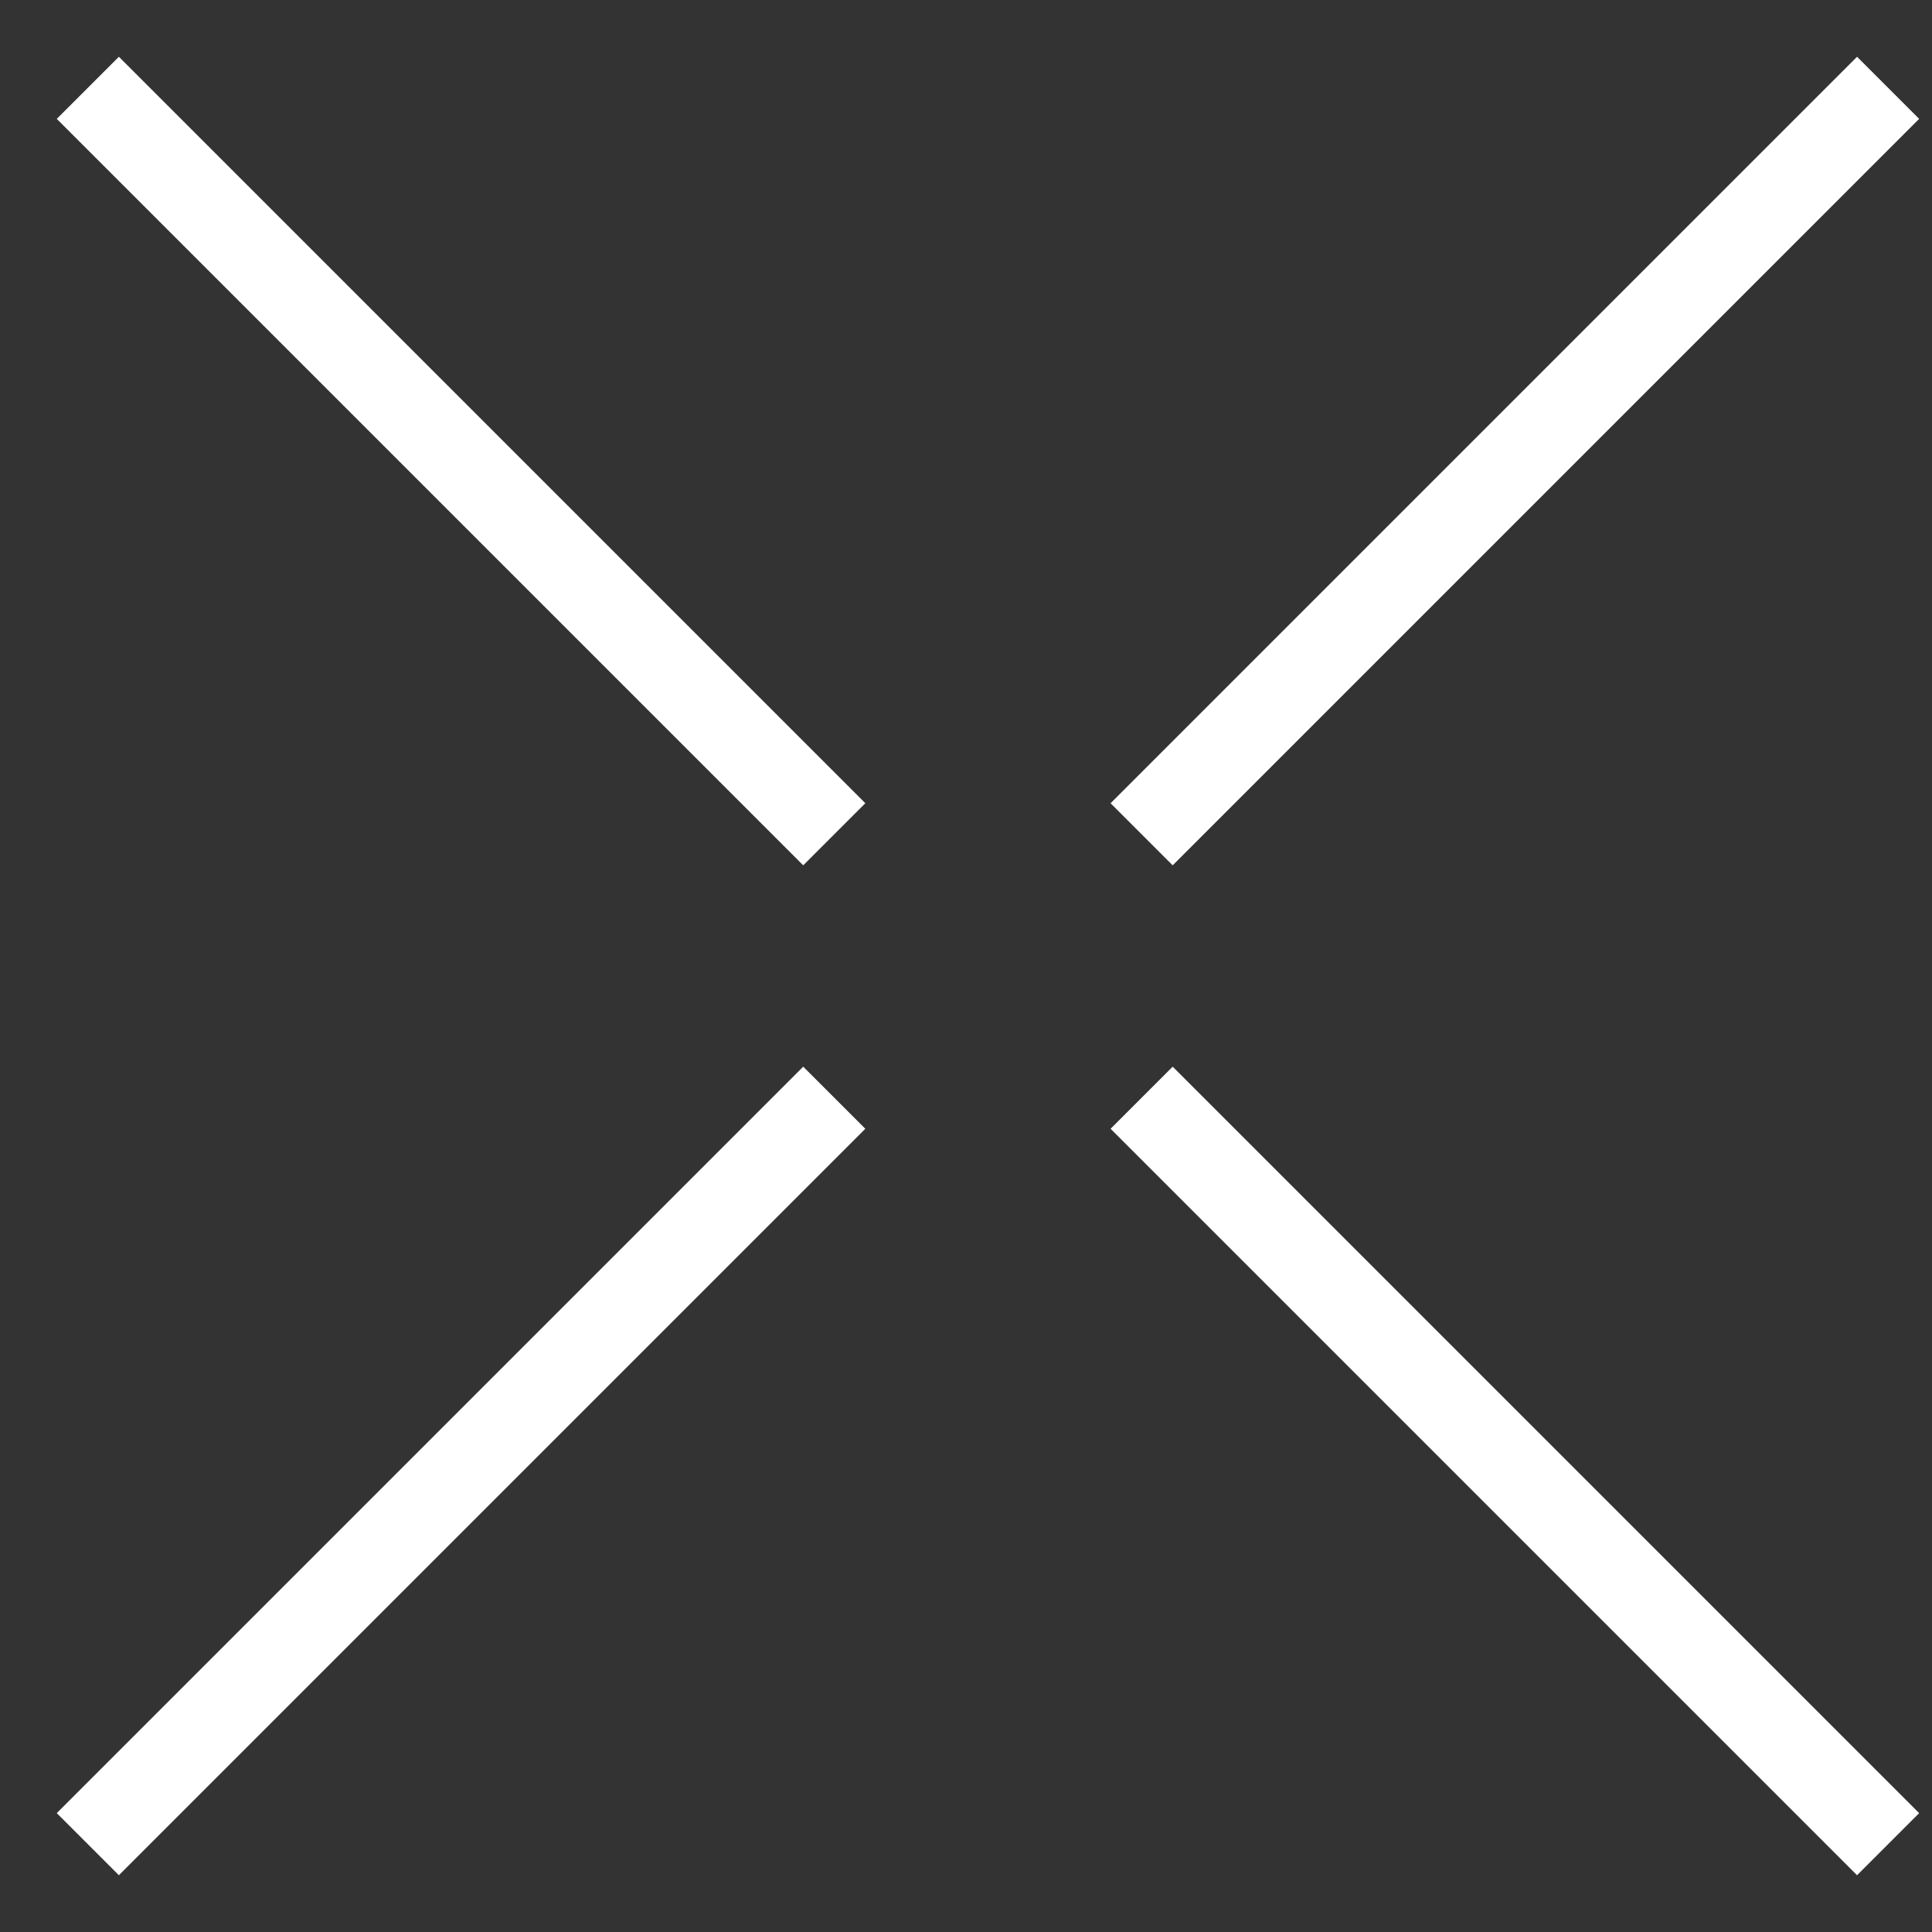 <svg width="22" height="22" viewBox="0 0 22 22" fill="none" xmlns="http://www.w3.org/2000/svg">
<rect x="0" y="0" width="22" height="22" fill="#333333" stroke="none"/>
<path d="M1 1L9.5 9.5" stroke="white"/>
<path d="M13 12.5L21.5 21" stroke="white"/>
<path d="M21.5 1L13 9.5" stroke="white"/>
<path d="M9.5 12.5L1 21" stroke="white"/>
</svg>
